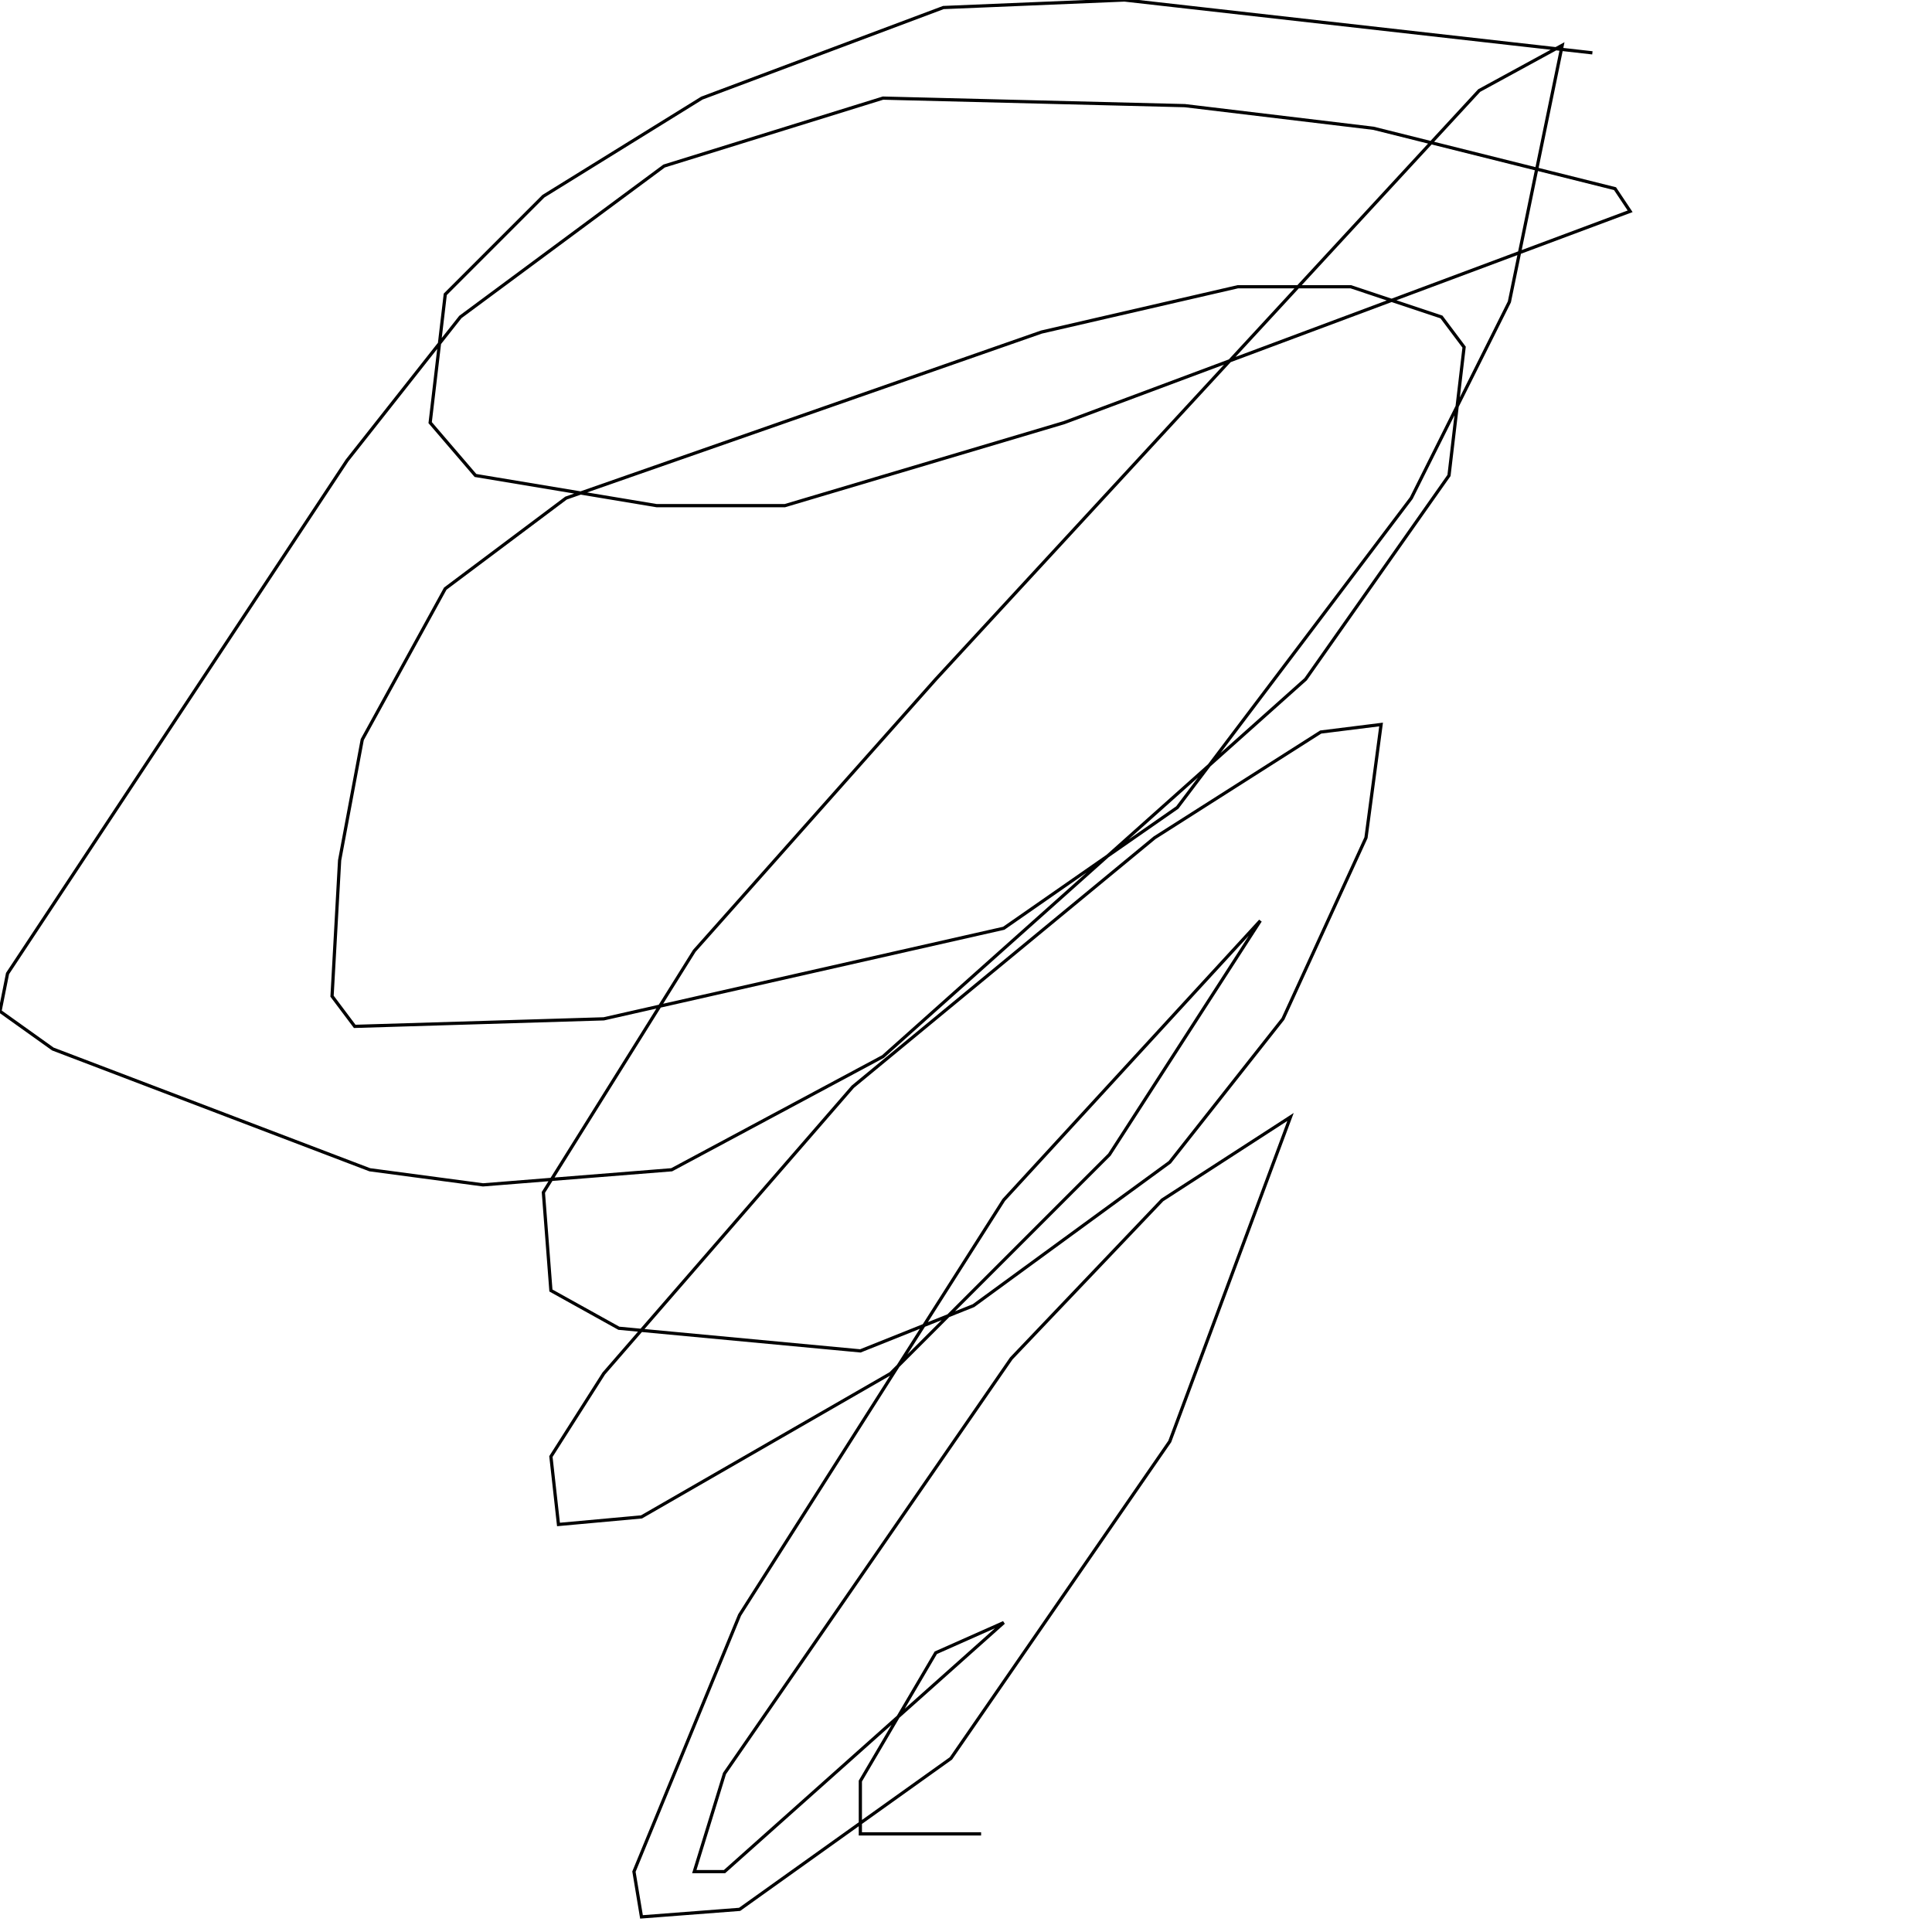 <?xml version="1.0" encoding="UTF-8" standalone="no"?>
<!--Created with ndjsontosvg (https:https://github.com/thompson318/ndjsontosvg) 
	from the simplified Google quickdraw data set. key_id = 5210174518198272-->
<svg width="600" height="600"
	xmlns="http://www.w3.org/2000/svg">
	xmlns:ndjsontosvg="https://github.com/thompson318/ndjsontosvg"
	xmlns:quickdraw="https://quickdraw.withgoogle.com/data"
	xmlns:scikit-surgery="https://doi.org/10.1007/s11548-020-02180-5">

	<rect width="100%" height="100%" fill="white" />
	<path d = "M 494.53 16.41 L 349.22 0.00 L 292.97 2.34 L 217.97 30.47 L 168.75 60.94 L 138.28 91.41 L 133.59 131.25 L 147.66 147.66 L 203.91 157.03 L 243.75 157.03 L 330.47 131.25 L 506.25 65.62 L 501.56 58.59 L 426.56 39.84 L 367.97 32.81 L 274.22 30.47 L 206.25 51.56 L 142.97 98.44 L 107.81 142.97 L 2.34 302.34 L 0.00 314.06 L 16.41 325.78 L 114.84 363.28 L 150.00 367.97 L 208.59 363.28 L 274.22 328.12 L 405.47 210.94 L 450.00 147.66 L 454.69 107.81 L 447.66 98.44 L 419.53 89.06 L 384.38 89.06 L 323.44 103.12 L 175.78 154.69 L 138.28 182.81 L 112.50 229.69 L 105.47 267.19 L 103.12 309.38 L 110.16 318.75 L 187.50 316.41 L 311.72 288.28 L 365.62 250.78 L 438.28 154.69 L 468.75 93.75 L 485.16 14.06 L 459.38 28.12 L 290.62 210.94 L 215.62 295.31 L 168.75 370.31 L 171.09 400.78 L 192.19 412.50 L 267.19 419.53 L 302.34 405.47 L 363.28 360.94 L 398.44 316.41 L 424.22 260.16 L 428.91 225.00 L 410.16 227.34 L 358.59 260.16 L 264.84 337.50 L 187.50 426.56 L 171.09 452.34 L 173.44 473.44 L 199.22 471.09 L 276.56 426.56 L 344.53 358.59 L 391.41 285.94 L 311.72 372.66 L 229.69 501.56 L 196.88 581.25 L 199.22 595.31 L 229.69 592.97 L 295.31 546.09 L 363.28 447.66 L 400.78 346.88 L 360.94 372.66 L 314.06 421.88 L 225.00 550.78 L 215.62 581.25 L 225.00 581.25 L 311.72 503.91 L 290.62 513.28 L 267.19 553.12 L 267.19 569.53 L 304.69 569.53" stroke="black" fill="transparent"/>
</svg>